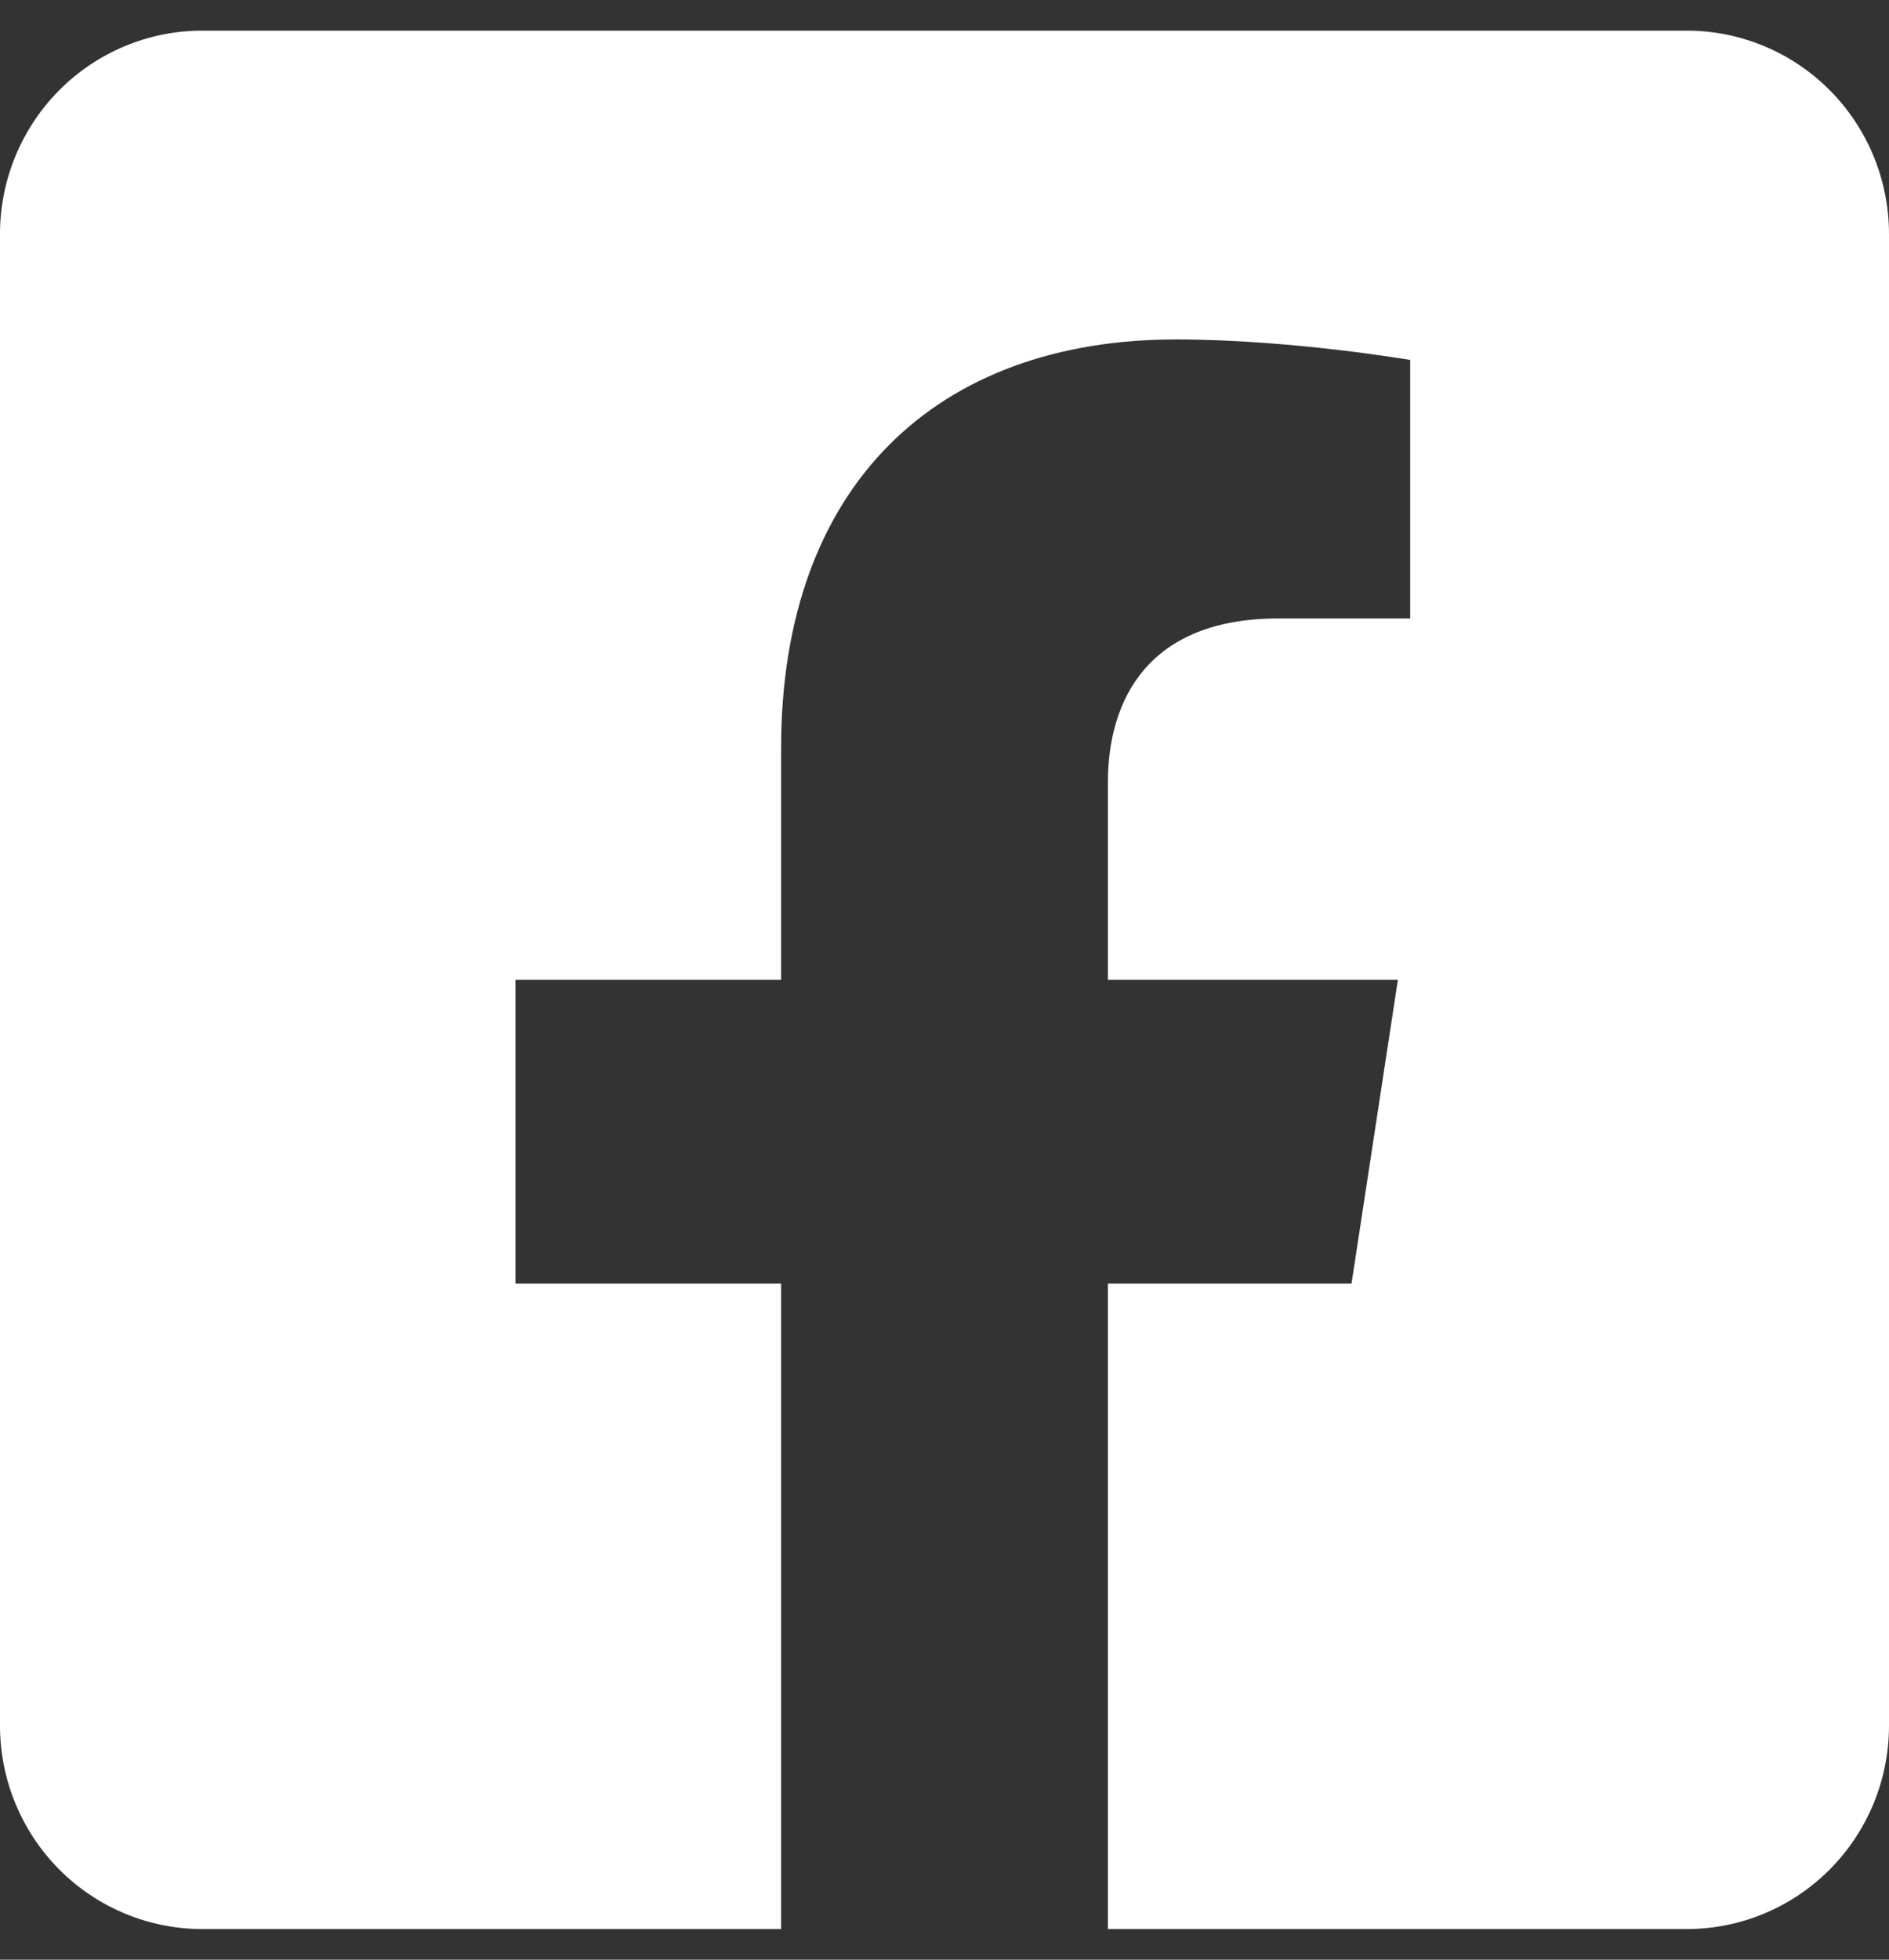 <svg width="54" height="56" viewBox="0 0 54 56" fill="none" xmlns="http://www.w3.org/2000/svg">
<rect x="0" y="0" width="54" height="56" fill="#333333" stroke="none"/>
<path d="M48.214 0.875H5.786C4.251 0.875 2.78 1.487 1.695 2.577C0.61 3.667 0 5.146 0 6.688L0 49.312C0 50.854 0.61 52.333 1.695 53.423C2.78 54.513 4.251 55.125 5.786 55.125H22.329V36.681H14.736V28H22.329V21.383C22.329 13.857 26.789 9.7 33.62 9.7C36.891 9.7 40.312 10.286 40.312 10.286V17.673H36.543C32.829 17.673 31.671 19.988 31.671 22.363V28H39.961L38.635 36.681H31.671V55.125H48.214C49.749 55.125 51.22 54.513 52.305 53.423C53.39 52.333 54 50.854 54 49.312V6.688C54 5.146 53.39 3.667 52.305 2.577C51.22 1.487 49.749 0.875 48.214 0.875Z" fill="white"/>
</svg>
